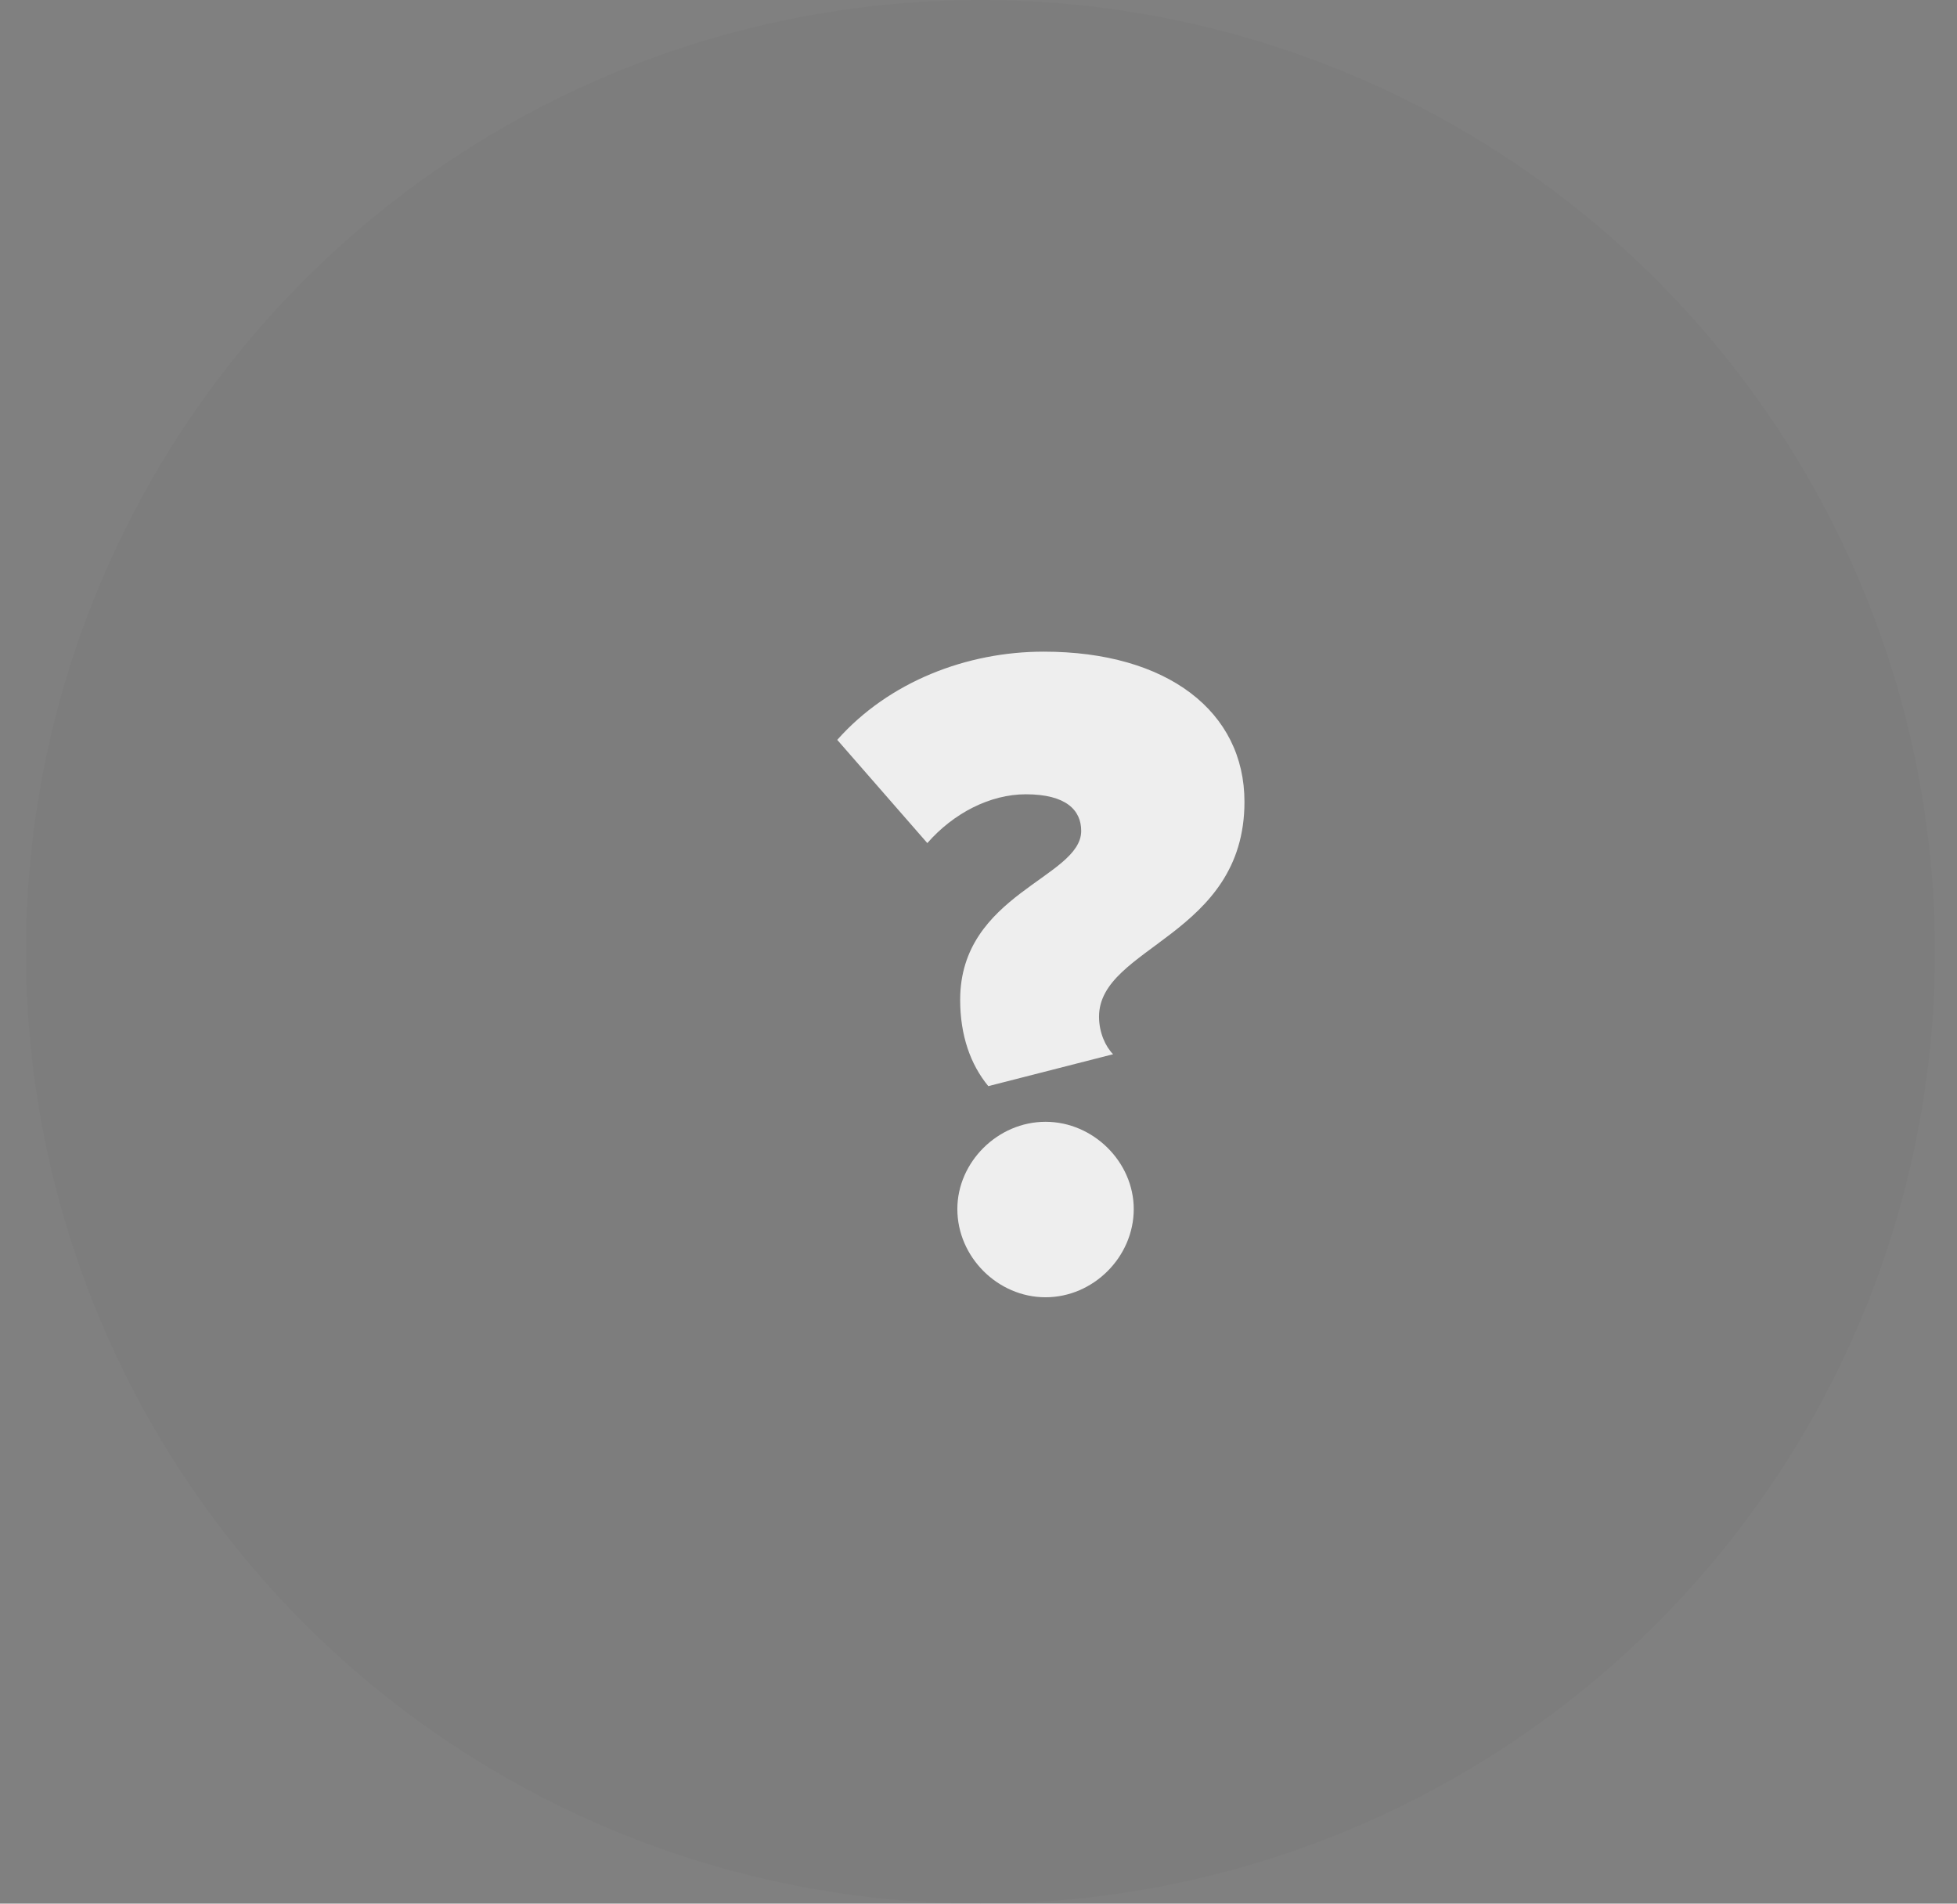 <svg width="73" height="71" viewBox="0 0 73 71" fill="none" xmlns="http://www.w3.org/2000/svg">
<rect x="0" y="0" width="73" height="71" fill="#808080" stroke="none"/>
<ellipse cx="36.573" cy="35.5" rx="35.605" ry="35.5" fill="black" fill-opacity="0.02"/>
<path d="M36.866 40.51L41.521 39.32C41.241 39.04 40.996 38.515 40.996 37.92C40.996 35.295 46.421 34.91 46.421 29.905C46.421 26.545 43.551 24.305 38.931 24.305C36.061 24.305 33.156 25.425 31.231 27.595L34.591 31.445C35.571 30.325 36.936 29.625 38.266 29.625C39.771 29.625 40.331 30.22 40.331 30.99C40.331 32.74 35.816 33.335 35.816 37.29C35.816 38.62 36.201 39.705 36.866 40.51ZM39.001 48.385C40.786 48.385 42.291 46.88 42.291 45.095C42.291 43.345 40.786 41.84 39.001 41.84C37.216 41.84 35.711 43.345 35.711 45.095C35.711 46.88 37.216 48.385 39.001 48.385Z" fill="#EEEEEE"/>
</svg>
